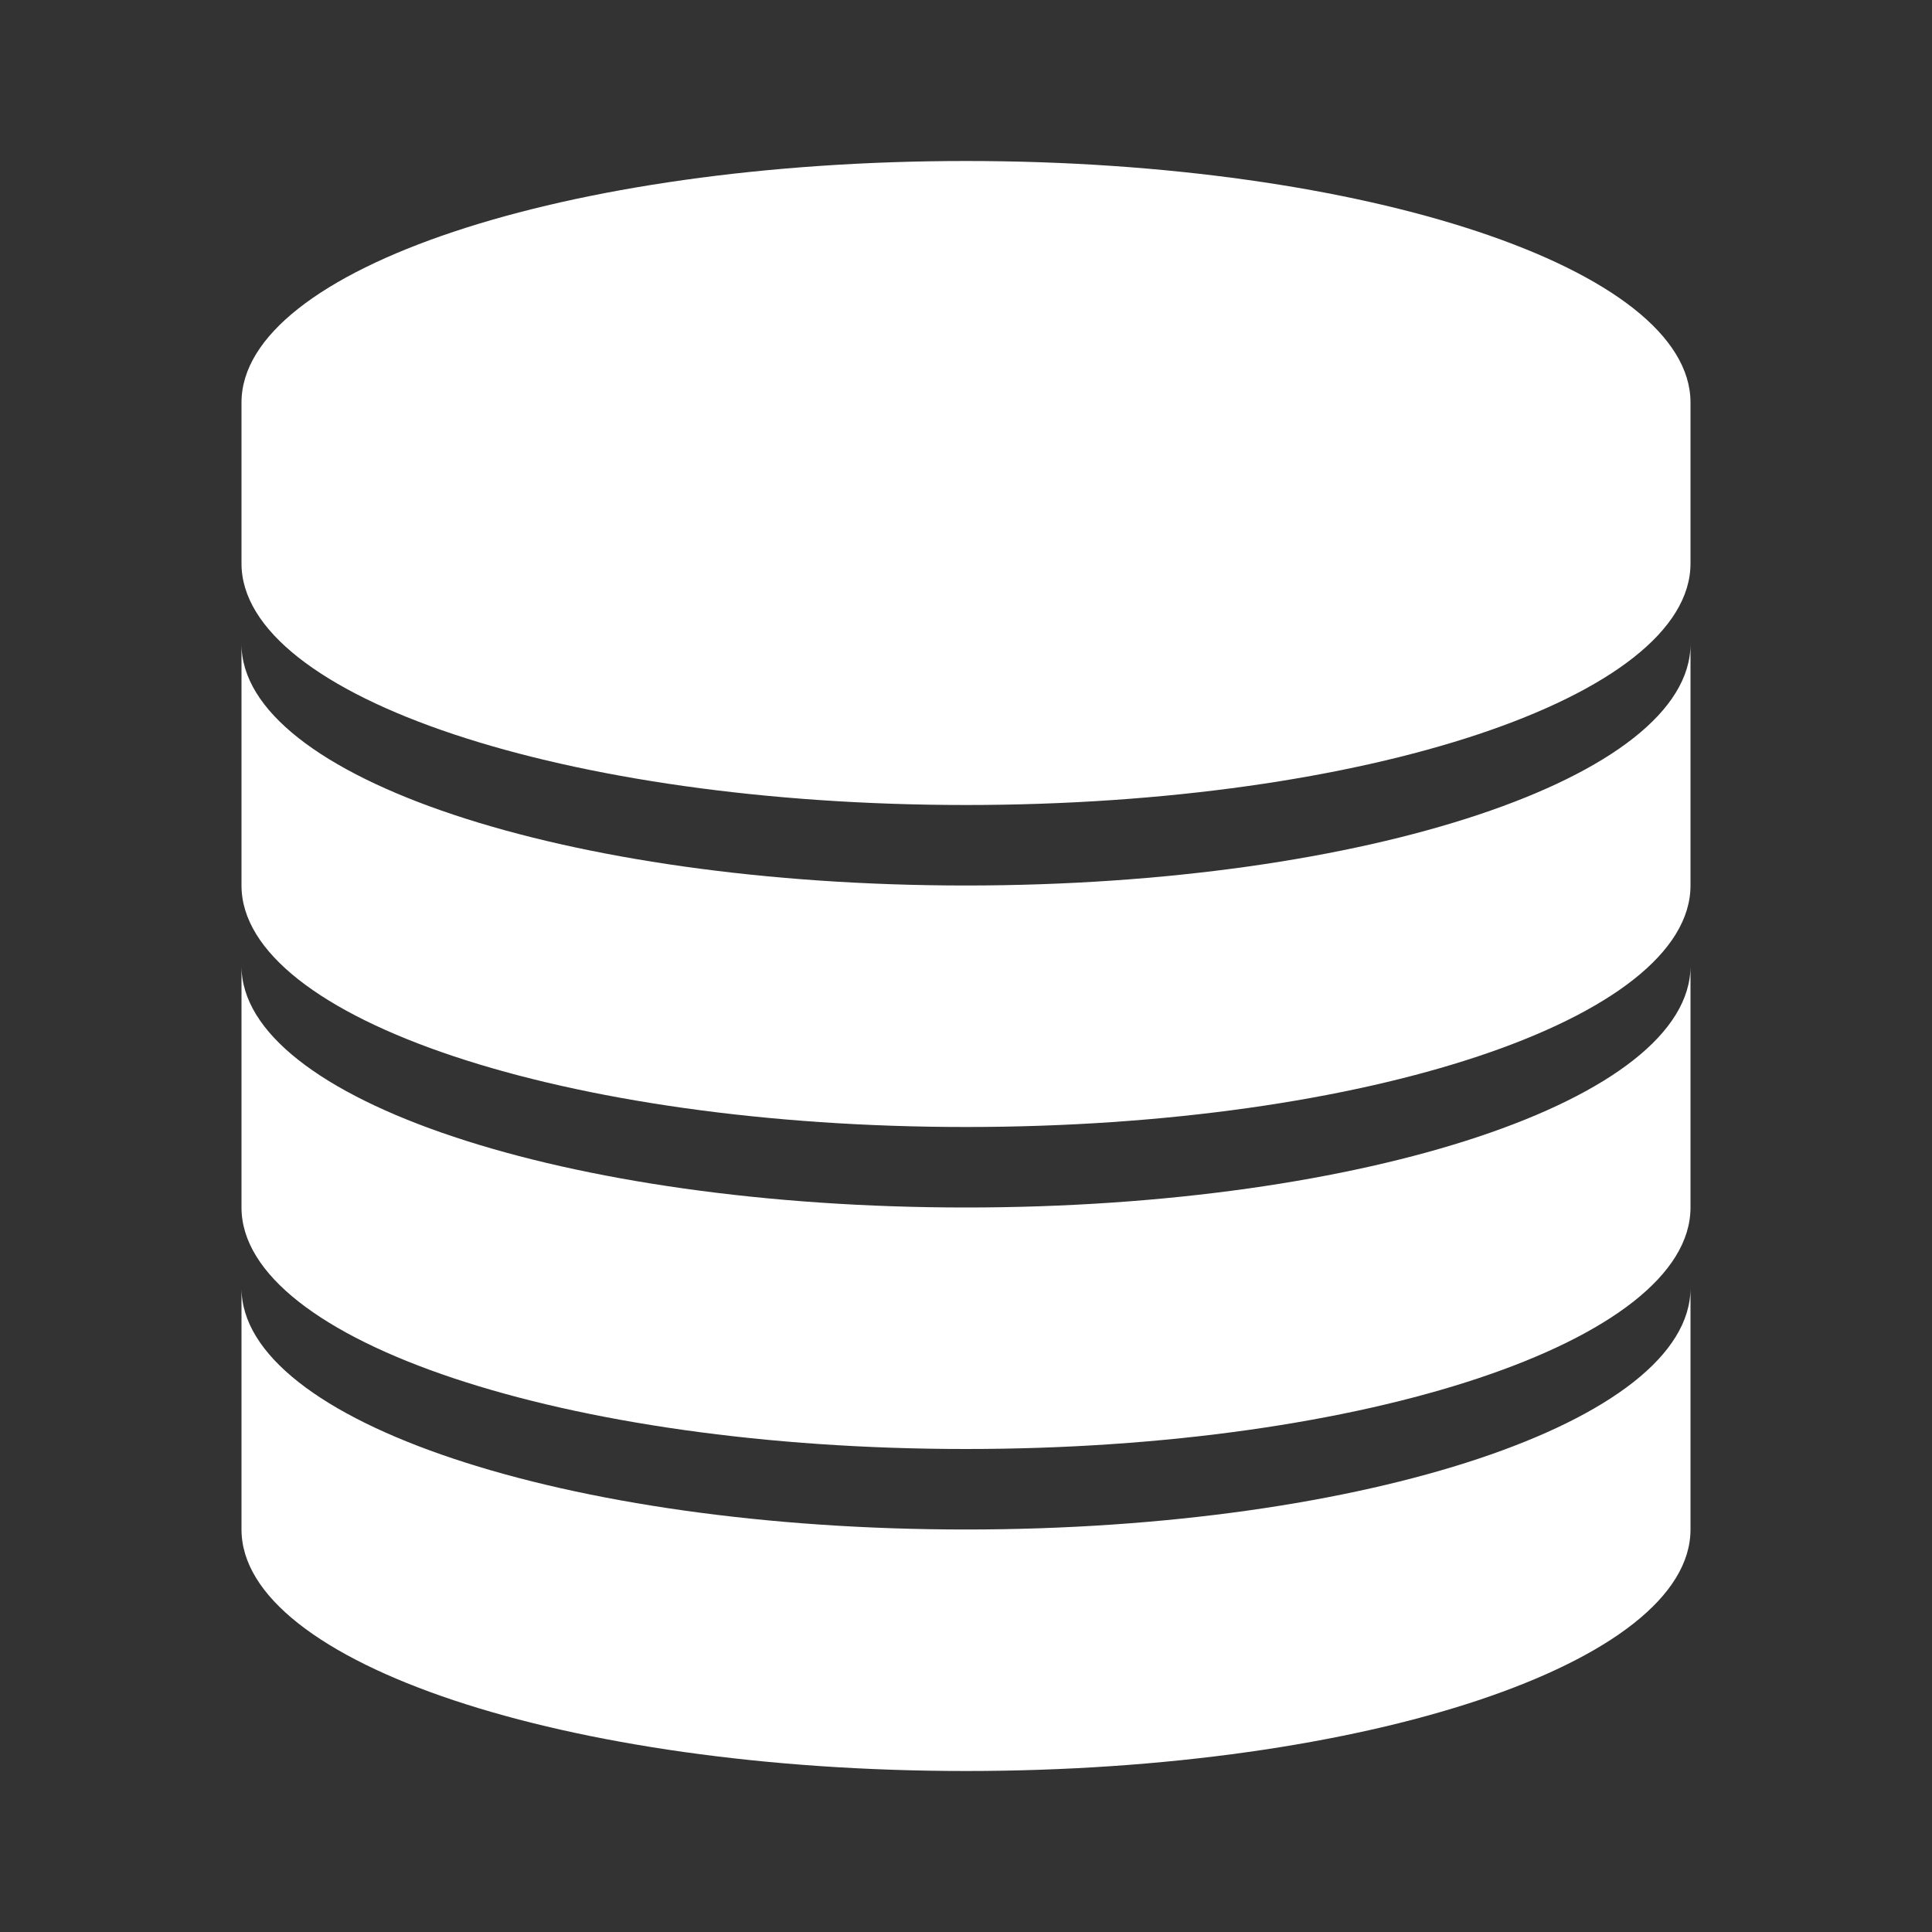 <svg width="48" height="48" viewBox="0 0 48 48" fill="none" xmlns="http://www.w3.org/2000/svg">
<rect x="0" y="0" width="48" height="48" fill="#333333" stroke="none"/>
<path d="M42 32V38C42 41.314 33.94 44 24 44C14.06 44 6 41.314 6 38V32C6 35.314 14.06 38 24 38C33.94 38 42 35.314 42 32ZM24 30C14.06 30 6 27.314 6 24V30C6 33.314 14.06 36 24 36C33.94 36 42 33.314 42 30V24C42 27.314 33.94 30 24 30ZM24 4C14.06 4 6 6.686 6 10V14C6 17.314 14.06 20 24 20C33.94 20 42 17.314 42 14V10C42 6.686 33.94 4 24 4ZM24 22C14.06 22 6 19.314 6 16V22C6 25.314 14.06 28 24 28C33.94 28 42 25.314 42 22V16C42 19.314 33.94 22 24 22Z" fill="white"/>
</svg>
